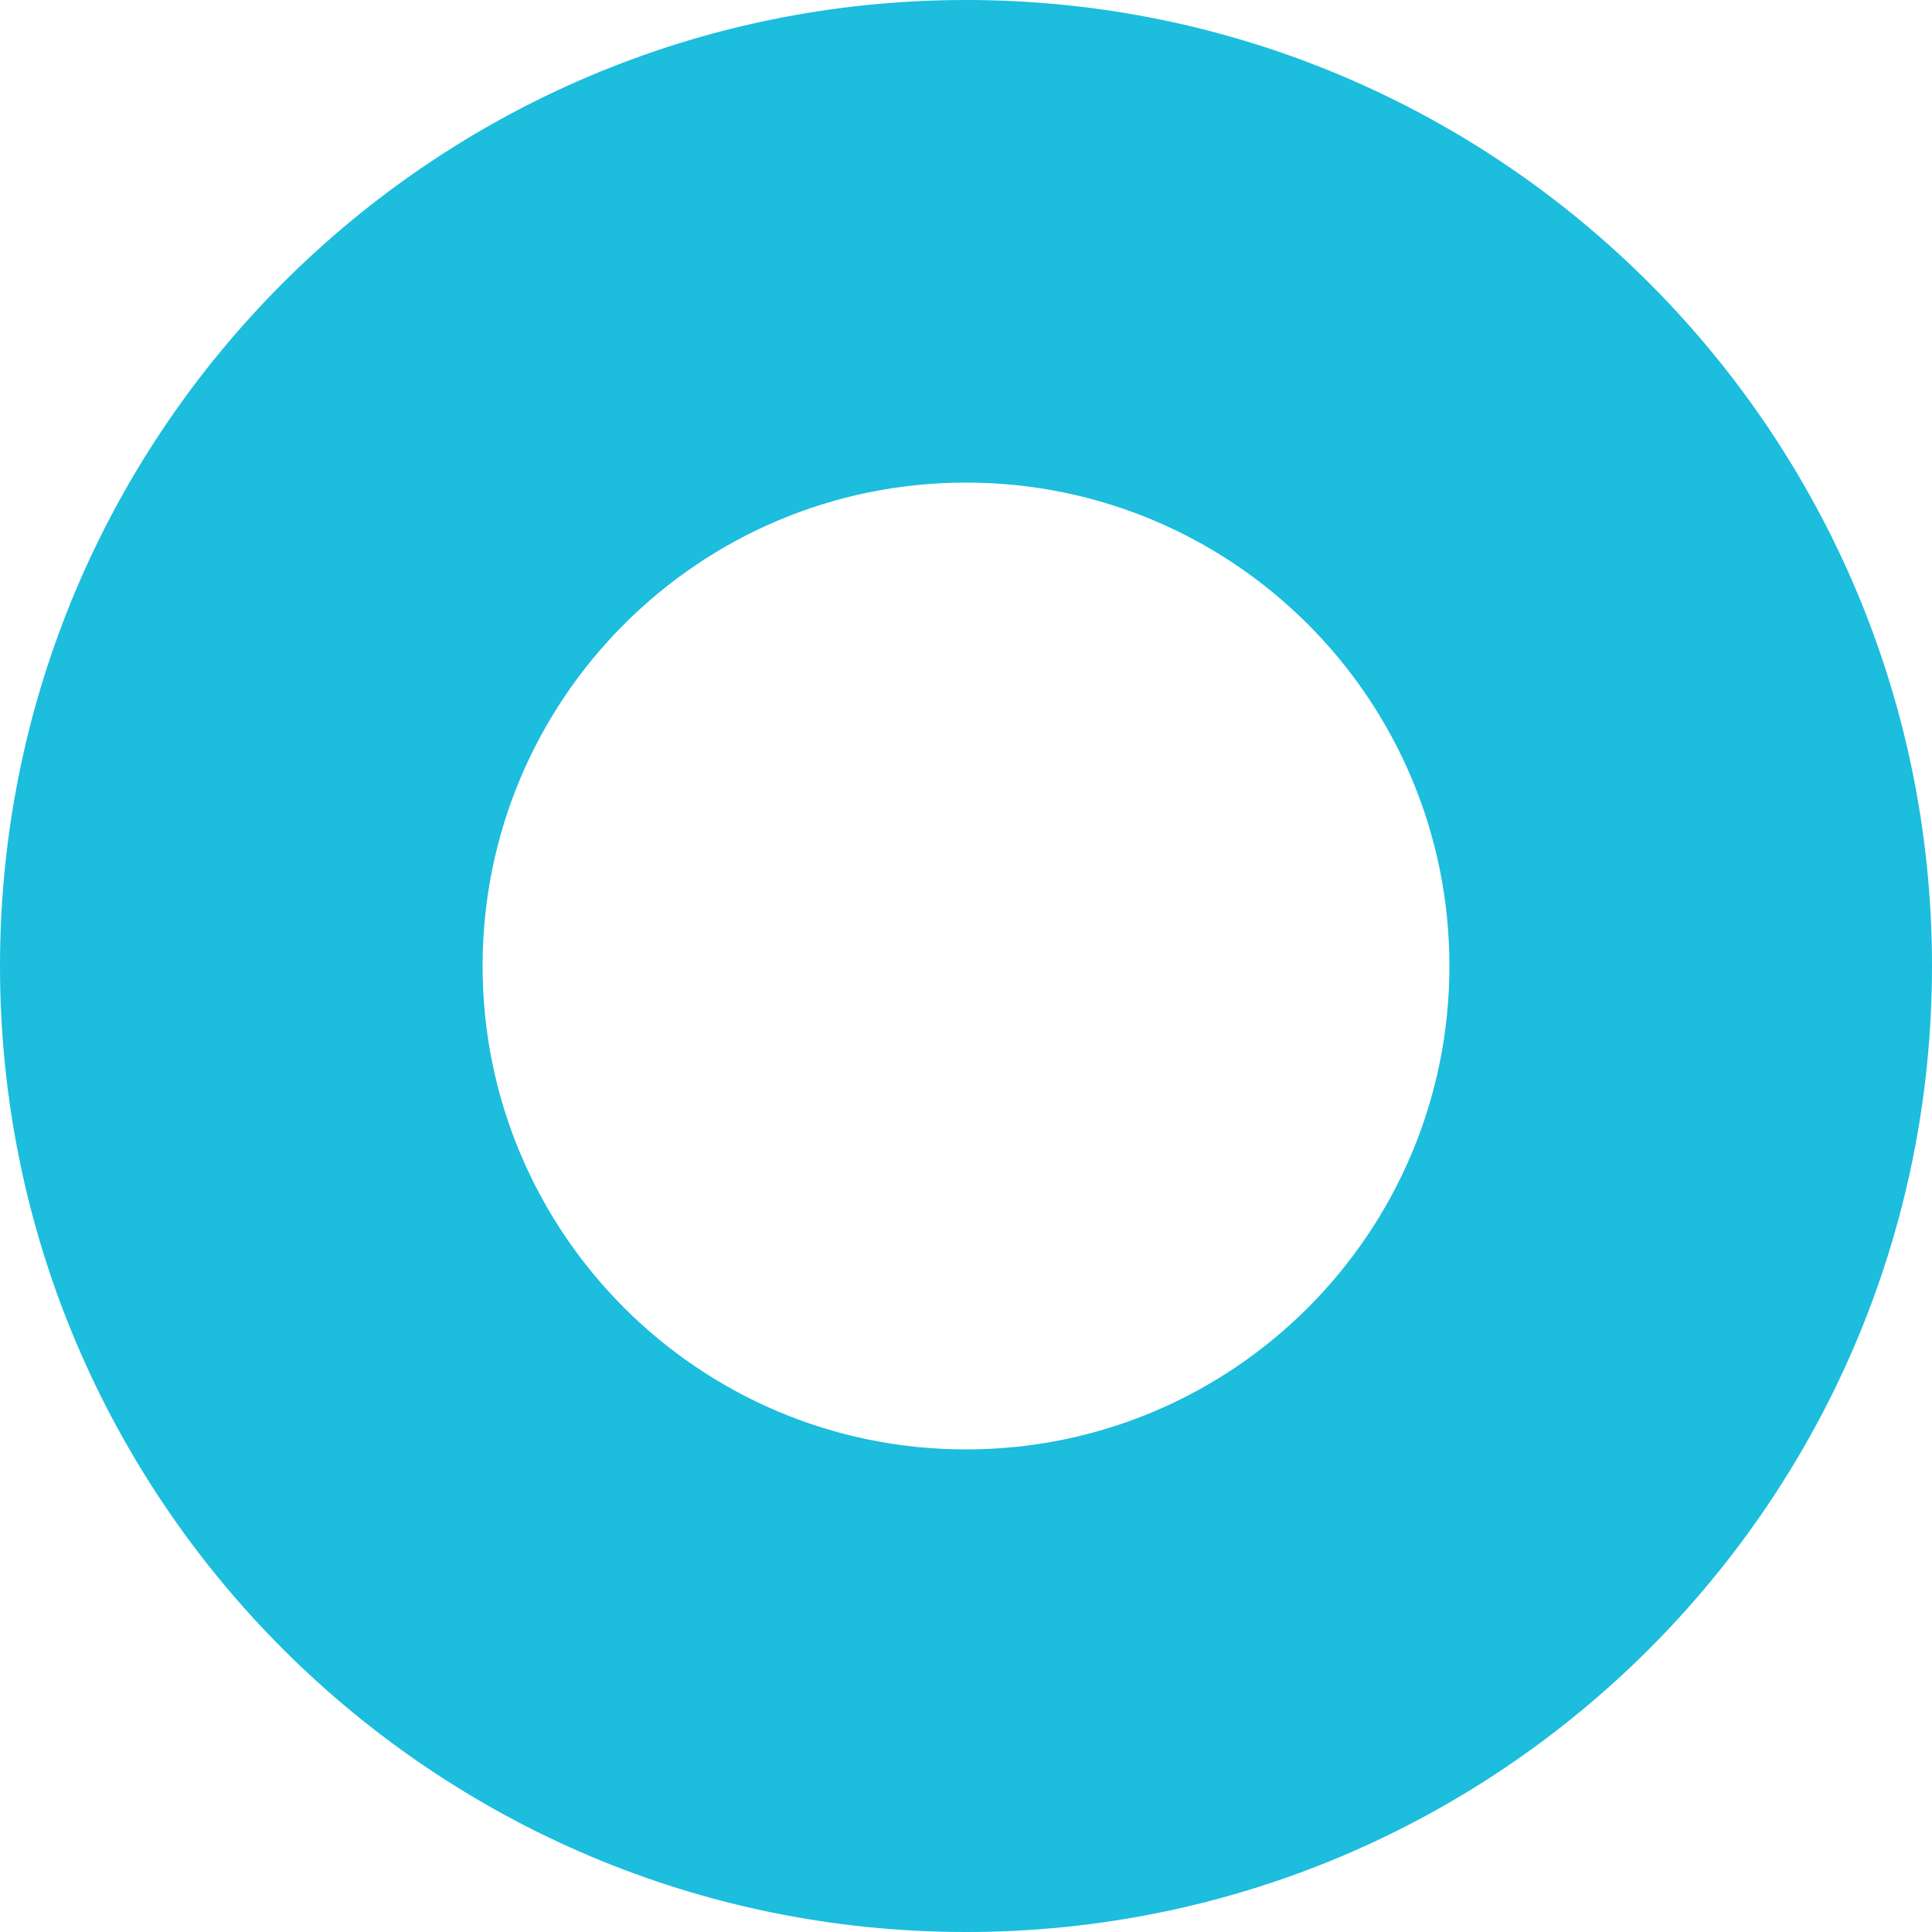 <svg width="522" height="522" viewBox="0 0 522 522" fill="none" xmlns="http://www.w3.org/2000/svg">
<path d="M522 261C522 405.146 405.146 522 261 522C116.854 522 0 405.146 0 261C0 116.854 116.854 0 261 0C405.146 0 522 116.854 522 261ZM130.387 261C130.387 333.135 188.864 391.613 261 391.613C333.135 391.613 391.613 333.135 391.613 261C391.613 188.864 333.135 130.387 261 130.387C188.864 130.387 130.387 188.864 130.387 261Z" fill="#1CBDDD"/>
</svg>
